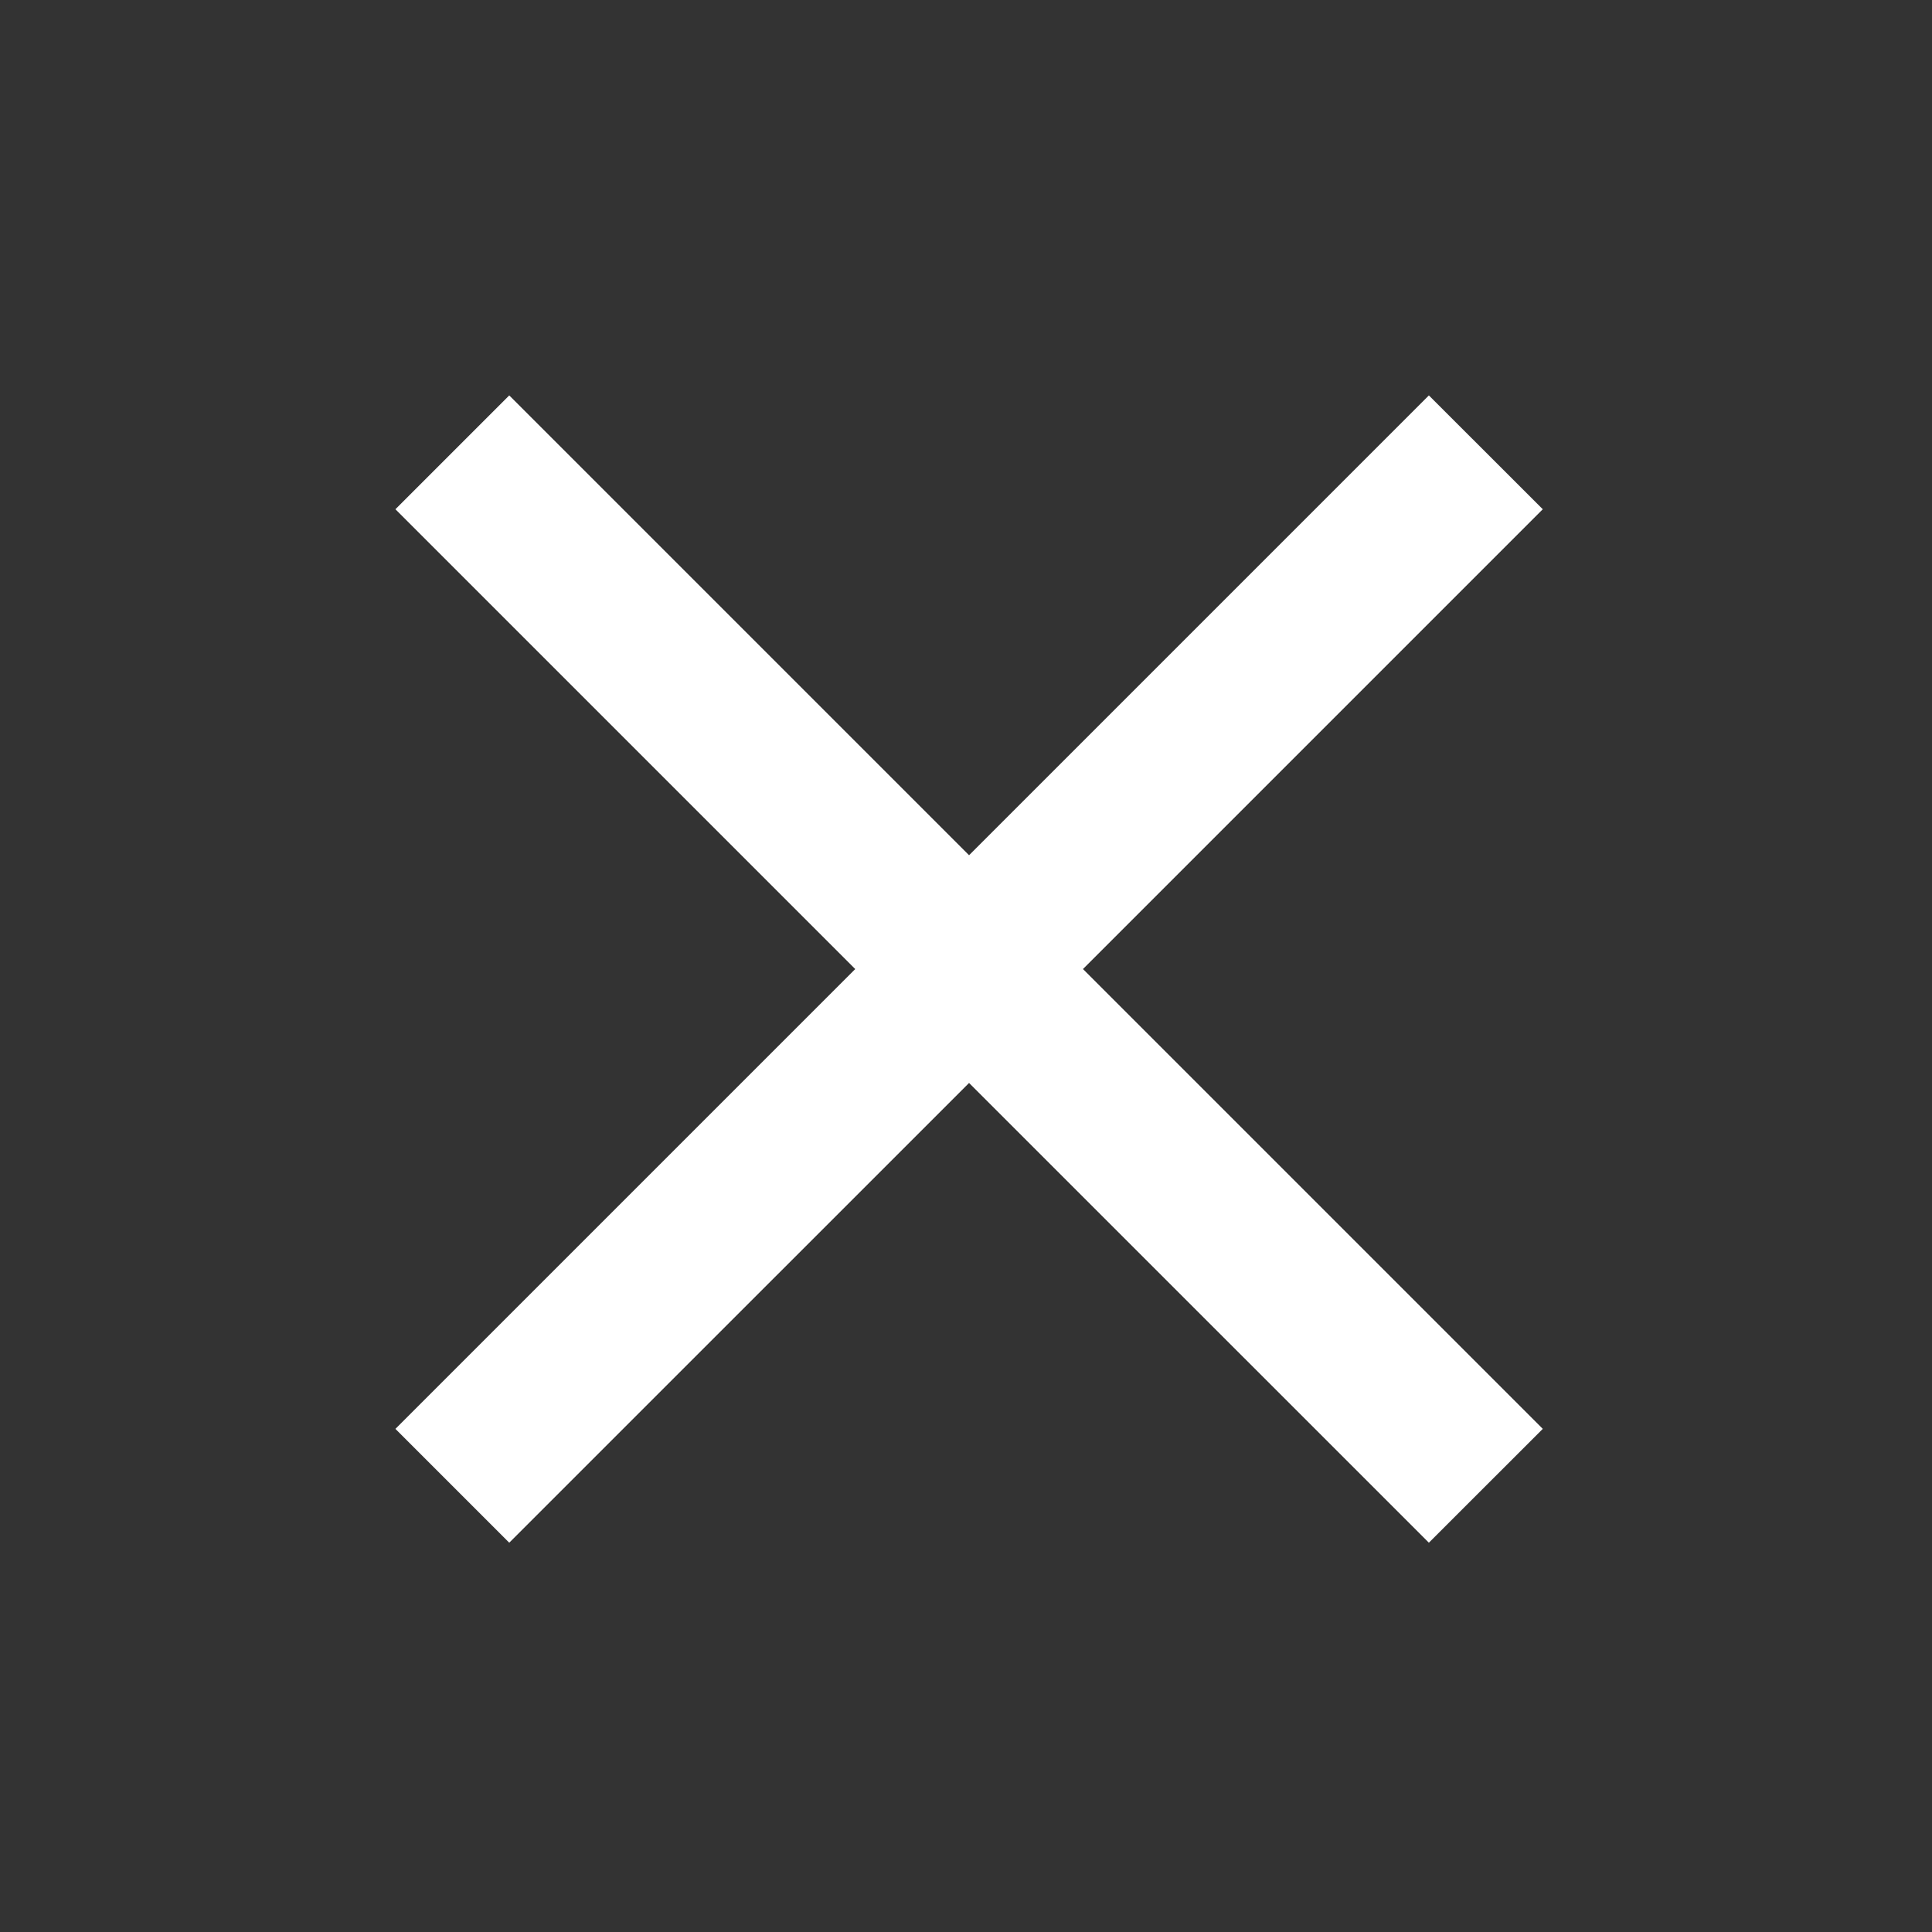 <svg width="24" height="24" viewBox="0 0 24 24" fill="none" xmlns="http://www.w3.org/2000/svg">
<rect x="0" y="0" width="24" height="24" fill="#333333" stroke="none"/>
<path fill-rule="evenodd" clip-rule="evenodd" d="M12.038 13.453L17.75 19.164L19.165 17.75L13.453 12.038L19.165 6.326L17.75 4.912L12.038 10.624L6.326 4.912L4.912 6.326L10.624 12.038L4.912 17.75L6.326 19.164L12.038 13.453Z" fill="white"/>
</svg>
